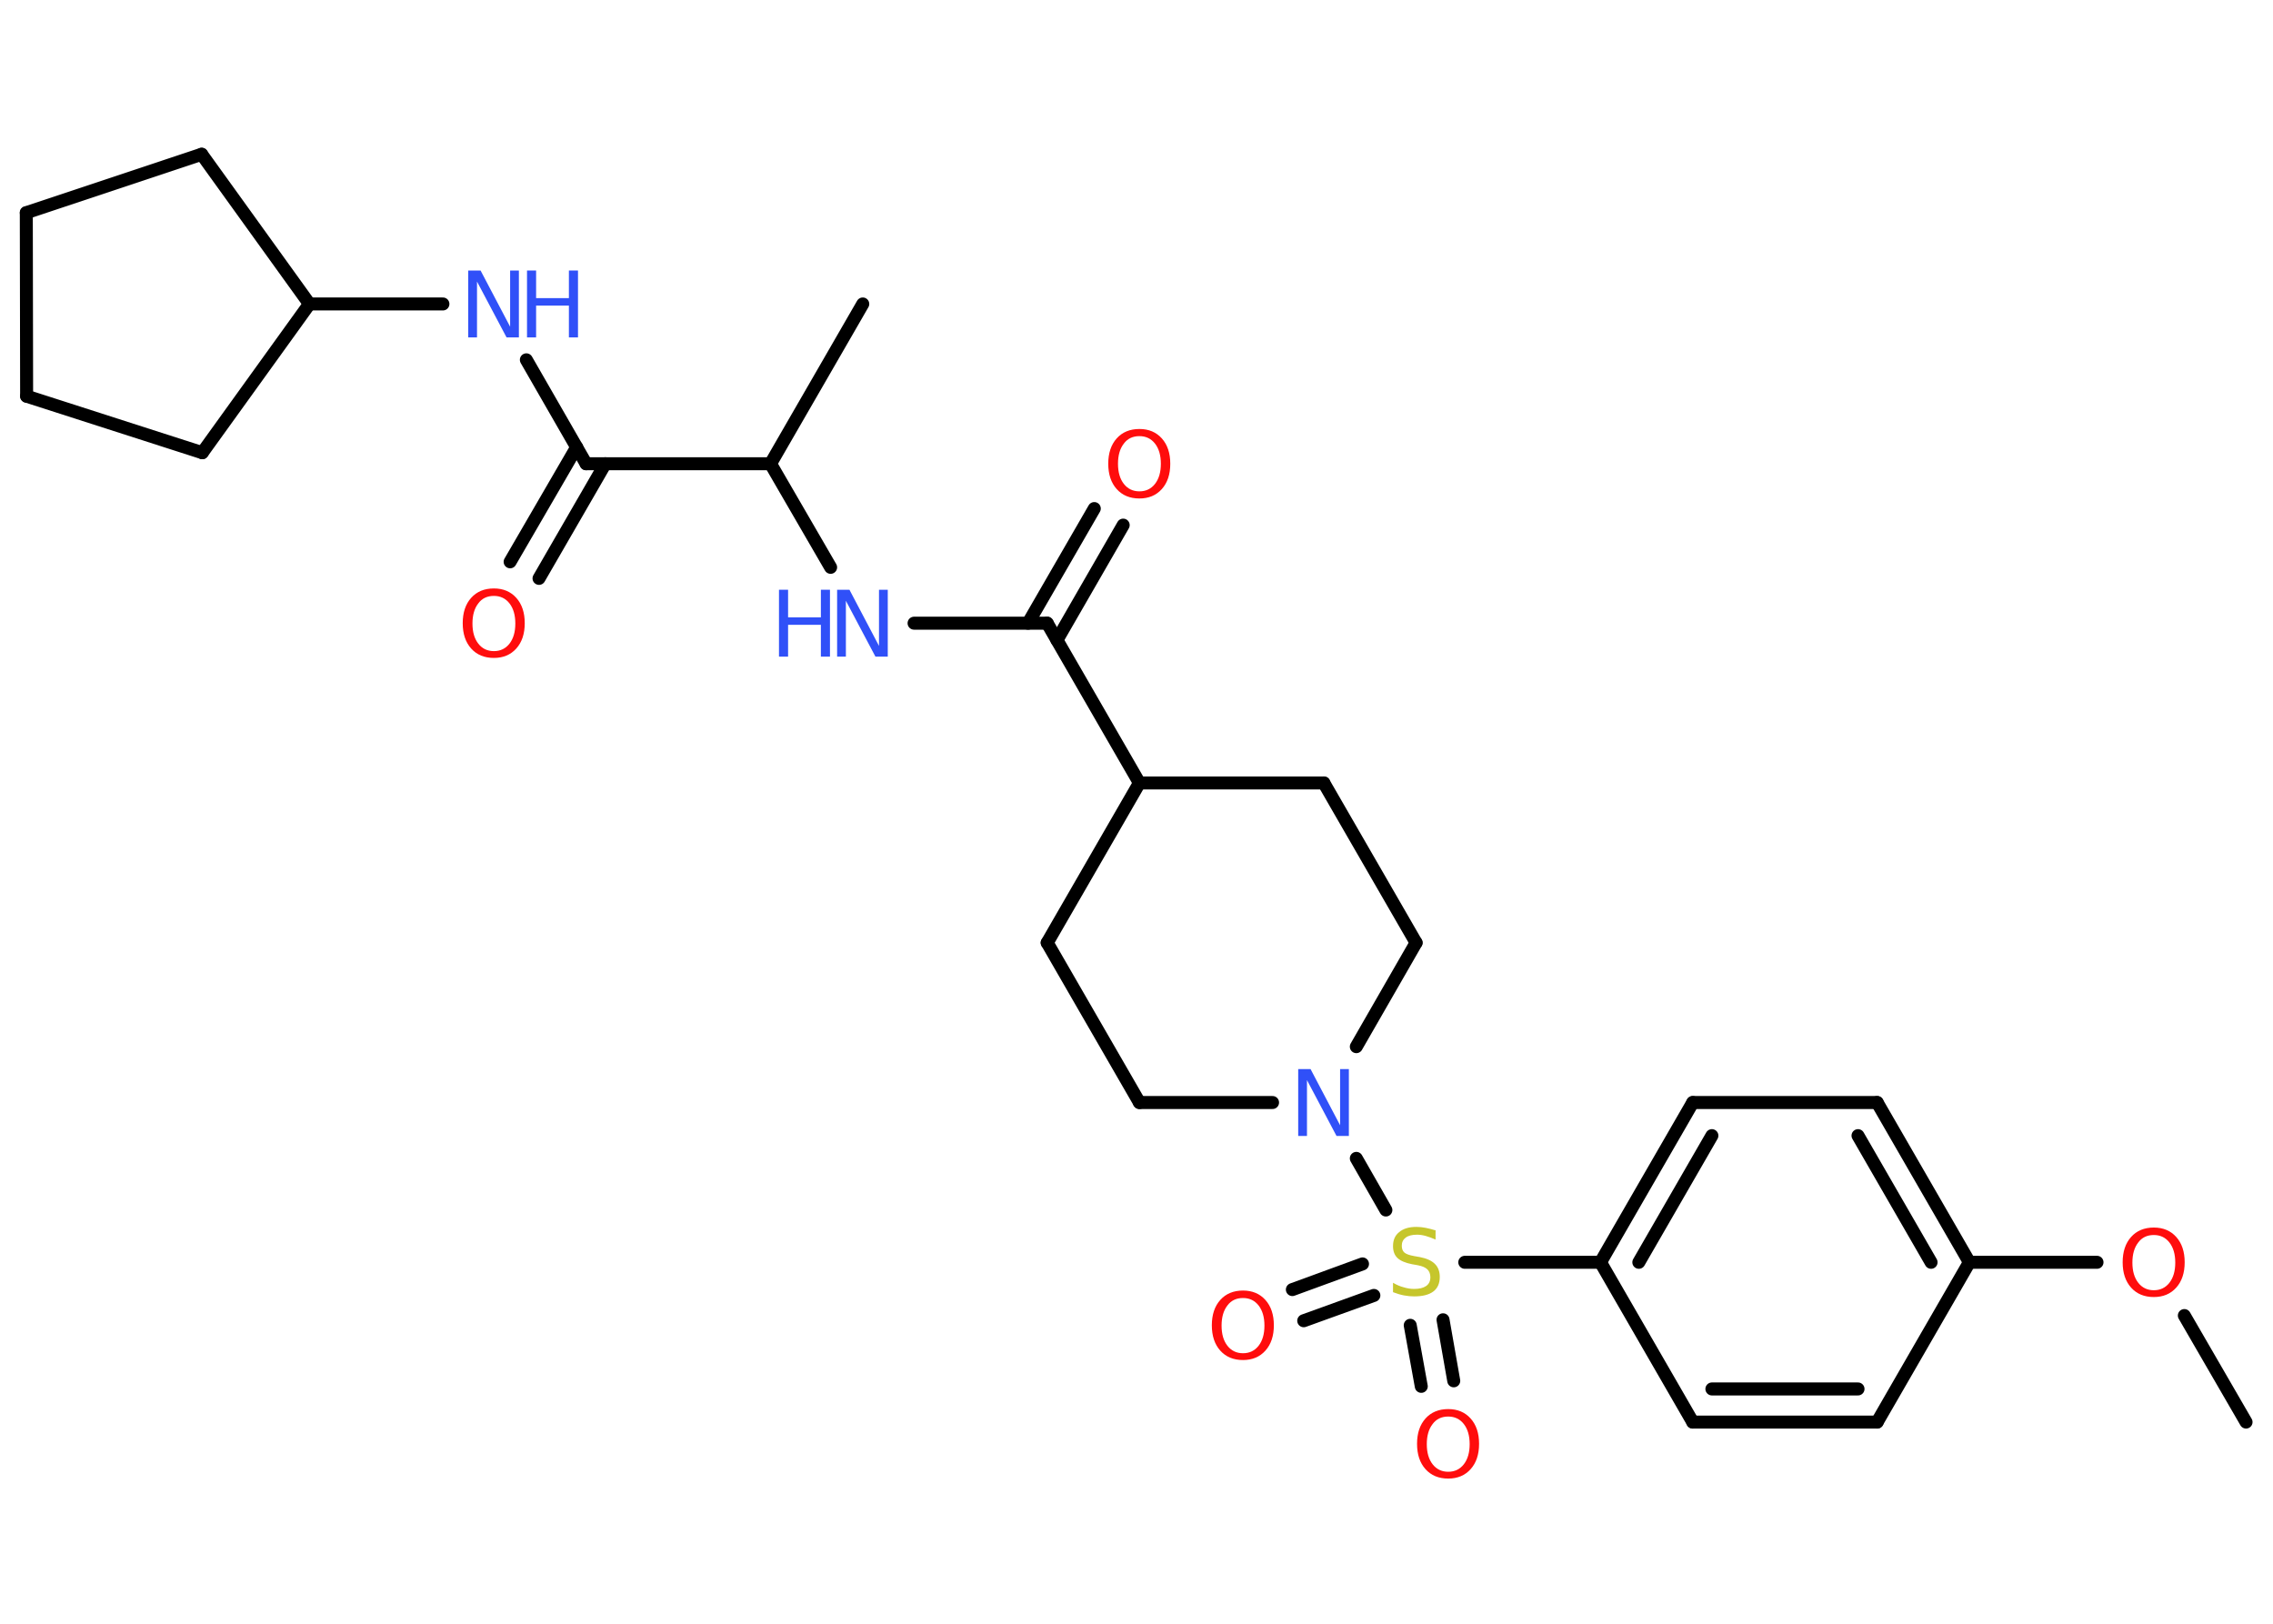 <?xml version='1.0' encoding='UTF-8'?>
<!DOCTYPE svg PUBLIC "-//W3C//DTD SVG 1.1//EN" "http://www.w3.org/Graphics/SVG/1.1/DTD/svg11.dtd">
<svg version='1.2' xmlns='http://www.w3.org/2000/svg' xmlns:xlink='http://www.w3.org/1999/xlink' width='70.0mm' height='50.0mm' viewBox='0 0 70.0 50.0'>
  <desc>Generated by the Chemistry Development Kit (http://github.com/cdk)</desc>
  <g stroke-linecap='round' stroke-linejoin='round' stroke='#000000' stroke-width='.4' fill='#FF0D0D'>
    <rect x='.0' y='.0' width='70.0' height='50.0' fill='#FFFFFF' stroke='none'/>
    <g id='mol1' class='mol'>
      <line id='mol1bnd1' class='bond' x1='69.17' y1='43.79' x2='67.27' y2='40.51'/>
      <line id='mol1bnd2' class='bond' x1='64.58' y1='38.87' x2='60.65' y2='38.87'/>
      <g id='mol1bnd3' class='bond'>
        <line x1='60.65' y1='38.87' x2='57.81' y2='33.95'/>
        <line x1='59.47' y1='38.87' x2='57.22' y2='34.97'/>
      </g>
      <line id='mol1bnd4' class='bond' x1='57.81' y1='33.95' x2='52.13' y2='33.95'/>
      <g id='mol1bnd5' class='bond'>
        <line x1='52.13' y1='33.95' x2='49.29' y2='38.87'/>
        <line x1='52.72' y1='34.97' x2='50.47' y2='38.87'/>
      </g>
      <line id='mol1bnd6' class='bond' x1='49.29' y1='38.87' x2='45.11' y2='38.87'/>
      <g id='mol1bnd7' class='bond'>
        <line x1='42.31' y1='39.89' x2='40.15' y2='40.67'/>
        <line x1='41.96' y1='38.92' x2='39.8' y2='39.71'/>
      </g>
      <g id='mol1bnd8' class='bond'>
        <line x1='44.44' y1='40.64' x2='44.77' y2='42.52'/>
        <line x1='43.43' y1='40.81' x2='43.77' y2='42.69'/>
      </g>
      <line id='mol1bnd9' class='bond' x1='42.68' y1='37.26' x2='41.77' y2='35.67'/>
      <line id='mol1bnd10' class='bond' x1='39.19' y1='33.95' x2='35.09' y2='33.95'/>
      <line id='mol1bnd11' class='bond' x1='35.09' y1='33.95' x2='32.25' y2='29.03'/>
      <line id='mol1bnd12' class='bond' x1='32.25' y1='29.03' x2='35.09' y2='24.11'/>
      <line id='mol1bnd13' class='bond' x1='35.09' y1='24.11' x2='32.25' y2='19.19'/>
      <g id='mol1bnd14' class='bond'>
        <line x1='31.66' y1='19.19' x2='33.7' y2='15.66'/>
        <line x1='32.55' y1='19.71' x2='34.59' y2='16.17'/>
      </g>
      <line id='mol1bnd15' class='bond' x1='32.25' y1='19.19' x2='28.15' y2='19.19'/>
      <line id='mol1bnd16' class='bond' x1='25.58' y1='17.47' x2='23.73' y2='14.28'/>
      <line id='mol1bnd17' class='bond' x1='23.73' y1='14.28' x2='26.57' y2='9.36'/>
      <line id='mol1bnd18' class='bond' x1='23.73' y1='14.28' x2='18.05' y2='14.28'/>
      <g id='mol1bnd19' class='bond'>
        <line x1='18.64' y1='14.28' x2='16.6' y2='17.81'/>
        <line x1='17.76' y1='13.77' x2='15.71' y2='17.3'/>
      </g>
      <line id='mol1bnd20' class='bond' x1='18.05' y1='14.28' x2='16.21' y2='11.08'/>
      <line id='mol1bnd21' class='bond' x1='13.64' y1='9.36' x2='9.53' y2='9.36'/>
      <line id='mol1bnd22' class='bond' x1='9.53' y1='9.36' x2='6.21' y2='4.75'/>
      <line id='mol1bnd23' class='bond' x1='6.21' y1='4.75' x2='.81' y2='6.55'/>
      <line id='mol1bnd24' class='bond' x1='.81' y1='6.55' x2='.82' y2='12.2'/>
      <line id='mol1bnd25' class='bond' x1='.82' y1='12.2' x2='6.23' y2='13.94'/>
      <line id='mol1bnd26' class='bond' x1='9.53' y1='9.36' x2='6.23' y2='13.94'/>
      <line id='mol1bnd27' class='bond' x1='35.09' y1='24.11' x2='40.77' y2='24.11'/>
      <line id='mol1bnd28' class='bond' x1='40.77' y1='24.11' x2='43.61' y2='29.03'/>
      <line id='mol1bnd29' class='bond' x1='41.77' y1='32.23' x2='43.61' y2='29.03'/>
      <line id='mol1bnd30' class='bond' x1='49.29' y1='38.87' x2='52.13' y2='43.79'/>
      <g id='mol1bnd31' class='bond'>
        <line x1='52.13' y1='43.79' x2='57.81' y2='43.79'/>
        <line x1='52.72' y1='42.77' x2='57.22' y2='42.77'/>
      </g>
      <line id='mol1bnd32' class='bond' x1='60.65' y1='38.87' x2='57.81' y2='43.79'/>
      <path id='mol1atm2' class='atom' d='M66.33 38.03q-.31 .0 -.48 .23q-.18 .23 -.18 .62q.0 .39 .18 .62q.18 .23 .48 .23q.3 .0 .48 -.23q.18 -.23 .18 -.62q.0 -.39 -.18 -.62q-.18 -.23 -.48 -.23zM66.33 37.8q.43 .0 .69 .29q.26 .29 .26 .78q.0 .49 -.26 .78q-.26 .29 -.69 .29q-.44 .0 -.7 -.29q-.26 -.29 -.26 -.78q.0 -.49 .26 -.78q.26 -.29 .7 -.29z' stroke='none'/>
      <path id='mol1atm7' class='atom' d='M44.21 37.9v.27q-.16 -.07 -.3 -.11q-.14 -.04 -.27 -.04q-.23 .0 -.35 .09q-.12 .09 -.12 .25q.0 .14 .08 .21q.08 .07 .31 .11l.17 .03q.31 .06 .46 .21q.15 .15 .15 .4q.0 .3 -.2 .45q-.2 .15 -.59 .15q-.15 .0 -.31 -.03q-.16 -.03 -.34 -.1v-.29q.17 .1 .33 .14q.16 .05 .32 .05q.24 .0 .37 -.09q.13 -.09 .13 -.27q.0 -.15 -.09 -.24q-.09 -.09 -.3 -.13l-.17 -.03q-.31 -.06 -.45 -.19q-.14 -.13 -.14 -.37q.0 -.28 .19 -.43q.19 -.16 .53 -.16q.14 .0 .29 .03q.15 .03 .31 .08z' stroke='none' fill='#C6C62C'/>
      <path id='mol1atm8' class='atom' d='M38.28 39.97q-.31 .0 -.48 .23q-.18 .23 -.18 .62q.0 .39 .18 .62q.18 .23 .48 .23q.3 .0 .48 -.23q.18 -.23 .18 -.62q.0 -.39 -.18 -.62q-.18 -.23 -.48 -.23zM38.28 39.74q.43 .0 .69 .29q.26 .29 .26 .78q.0 .49 -.26 .78q-.26 .29 -.69 .29q-.44 .0 -.7 -.29q-.26 -.29 -.26 -.78q.0 -.49 .26 -.78q.26 -.29 .7 -.29z' stroke='none'/>
      <path id='mol1atm9' class='atom' d='M44.6 43.62q-.31 .0 -.48 .23q-.18 .23 -.18 .62q.0 .39 .18 .62q.18 .23 .48 .23q.3 .0 .48 -.23q.18 -.23 .18 -.62q.0 -.39 -.18 -.62q-.18 -.23 -.48 -.23zM44.6 43.39q.43 .0 .69 .29q.26 .29 .26 .78q.0 .49 -.26 .78q-.26 .29 -.69 .29q-.44 .0 -.7 -.29q-.26 -.29 -.26 -.78q.0 -.49 .26 -.78q.26 -.29 .7 -.29z' stroke='none'/>
      <path id='mol1atm10' class='atom' d='M39.99 32.92h.37l.91 1.73v-1.73h.27v2.06h-.38l-.91 -1.72v1.72h-.27v-2.06z' stroke='none' fill='#3050F8'/>
      <path id='mol1atm15' class='atom' d='M35.09 13.43q-.31 .0 -.48 .23q-.18 .23 -.18 .62q.0 .39 .18 .62q.18 .23 .48 .23q.3 .0 .48 -.23q.18 -.23 .18 -.62q.0 -.39 -.18 -.62q-.18 -.23 -.48 -.23zM35.09 13.21q.43 .0 .69 .29q.26 .29 .26 .78q.0 .49 -.26 .78q-.26 .29 -.69 .29q-.44 .0 -.7 -.29q-.26 -.29 -.26 -.78q.0 -.49 .26 -.78q.26 -.29 .7 -.29z' stroke='none'/>
      <g id='mol1atm16' class='atom'>
        <path d='M25.79 18.16h.37l.91 1.73v-1.73h.27v2.06h-.38l-.91 -1.72v1.72h-.27v-2.06z' stroke='none' fill='#3050F8'/>
        <path d='M23.99 18.16h.28v.85h1.01v-.85h.28v2.06h-.28v-.98h-1.01v.98h-.28v-2.06z' stroke='none' fill='#3050F8'/>
      </g>
      <path id='mol1atm20' class='atom' d='M15.21 18.35q-.31 .0 -.48 .23q-.18 .23 -.18 .62q.0 .39 .18 .62q.18 .23 .48 .23q.3 .0 .48 -.23q.18 -.23 .18 -.62q.0 -.39 -.18 -.62q-.18 -.23 -.48 -.23zM15.21 18.12q.43 .0 .69 .29q.26 .29 .26 .78q.0 .49 -.26 .78q-.26 .29 -.69 .29q-.44 .0 -.7 -.29q-.26 -.29 -.26 -.78q.0 -.49 .26 -.78q.26 -.29 .7 -.29z' stroke='none'/>
      <g id='mol1atm21' class='atom'>
        <path d='M14.43 8.33h.37l.91 1.73v-1.73h.27v2.06h-.38l-.91 -1.72v1.72h-.27v-2.06z' stroke='none' fill='#3050F8'/>
        <path d='M16.23 8.33h.28v.85h1.01v-.85h.28v2.06h-.28v-.98h-1.01v.98h-.28v-2.06z' stroke='none' fill='#3050F8'/>
      </g>
    </g>
  </g>
</svg>
